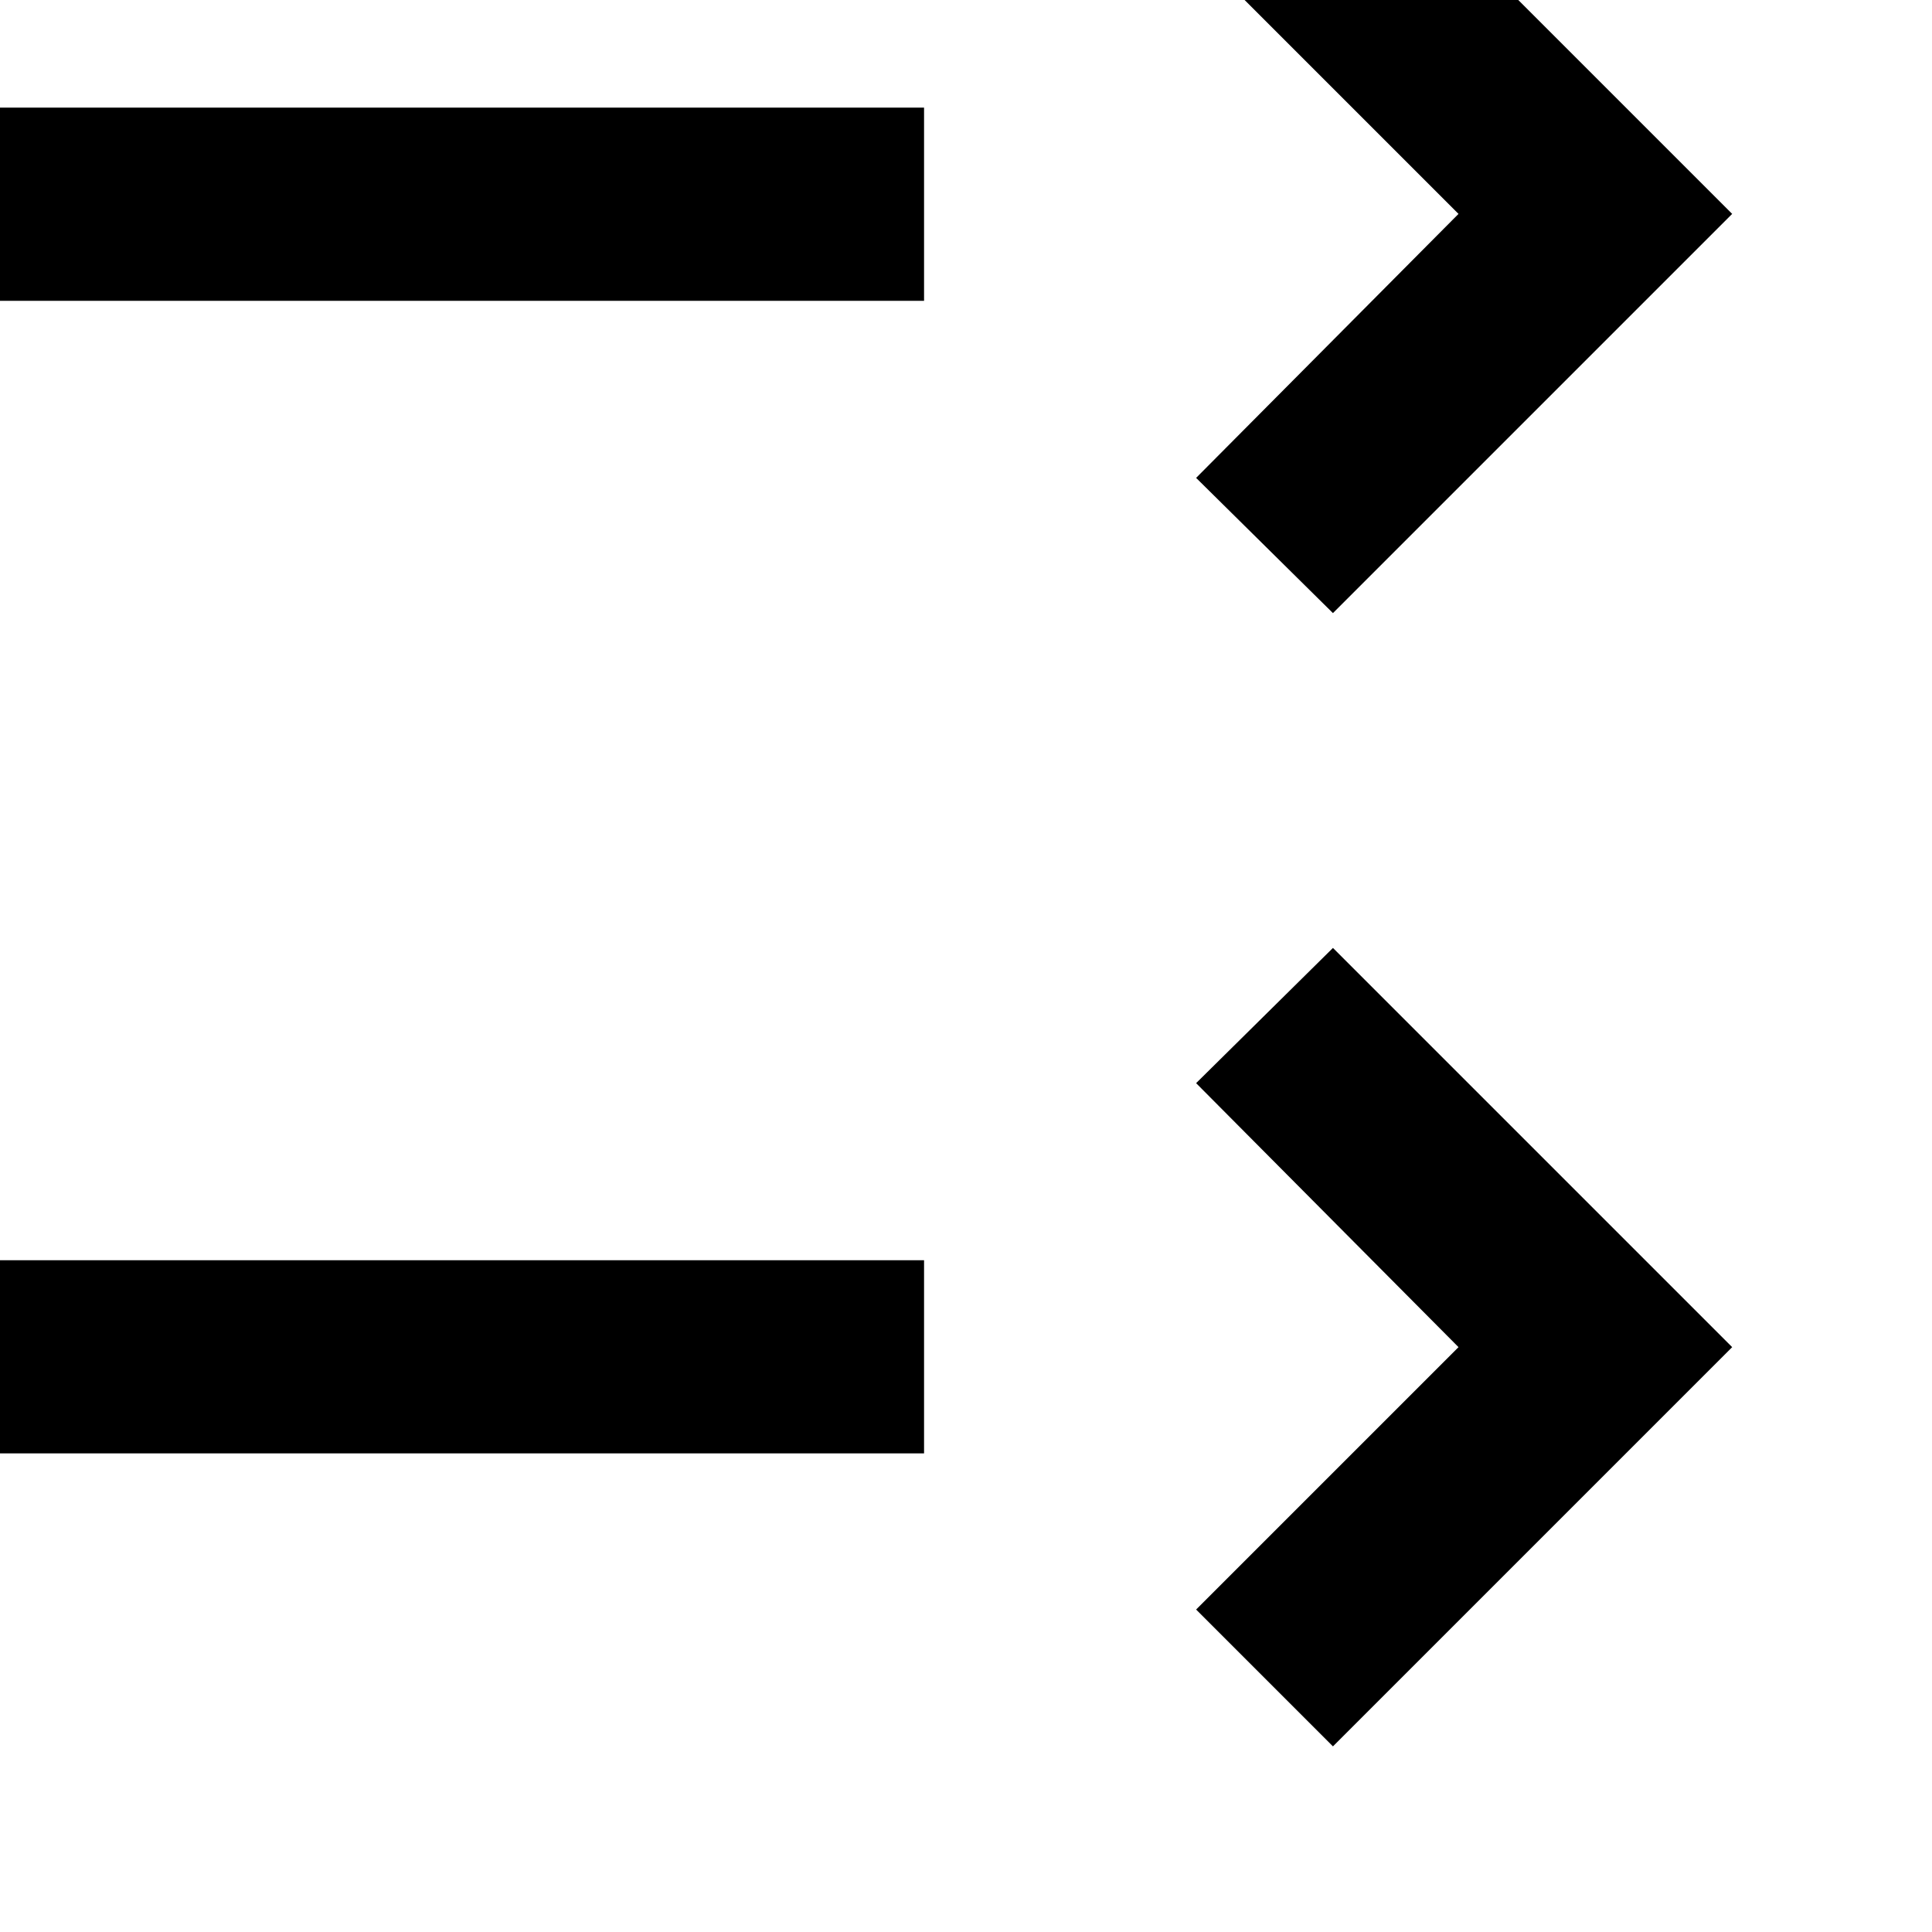 <?xml version="1.0" encoding="UTF-8" standalone="no"?>
<!DOCTYPE svg PUBLIC "-//W3C//DTD SVG 1.1//EN" "http://www.w3.org/Graphics/SVG/1.1/DTD/svg11.dtd">
<svg width="100%" height="100%" viewBox="0 0 12 12" version="1.1" xmlns="http://www.w3.org/2000/svg" xmlns:xlink="http://www.w3.org/1999/xlink" xml:space="preserve" xmlns:serif="http://www.serif.com/" style="fill-rule:evenodd;clip-rule:evenodd;stroke-linejoin:round;stroke-miterlimit:2;">
    <g transform="matrix(1,0,0,1,-2842.61,-4107.23)">
        <g transform="matrix(1.555,0,0,1.209,755.627,1281.07)">
            <g transform="matrix(0.643,0,0,0.827,-485.989,-1060.03)">
                <path d="M2852.14,4116.75L2850.51,4118.38L2851.36,4119.23L2853.84,4116.75L2853.84,4116.75L2853.84,4116.75L2851.36,4114.27L2850.51,4115.11L2852.14,4116.75ZM2848.82,4116.21L2842.61,4116.21L2842.61,4117.41L2848.82,4117.41L2848.82,4116.21ZM2852.14,4109.71L2850.51,4111.35L2851.36,4112.19L2853.84,4109.71L2853.84,4109.71L2853.84,4109.71L2851.36,4107.23L2850.51,4108.08L2852.14,4109.71ZM2848.82,4109.05L2842.61,4109.05L2842.61,4110.25L2848.82,4110.25L2848.82,4109.05Z"/>
            </g>
        </g>
    </g>
</svg>
